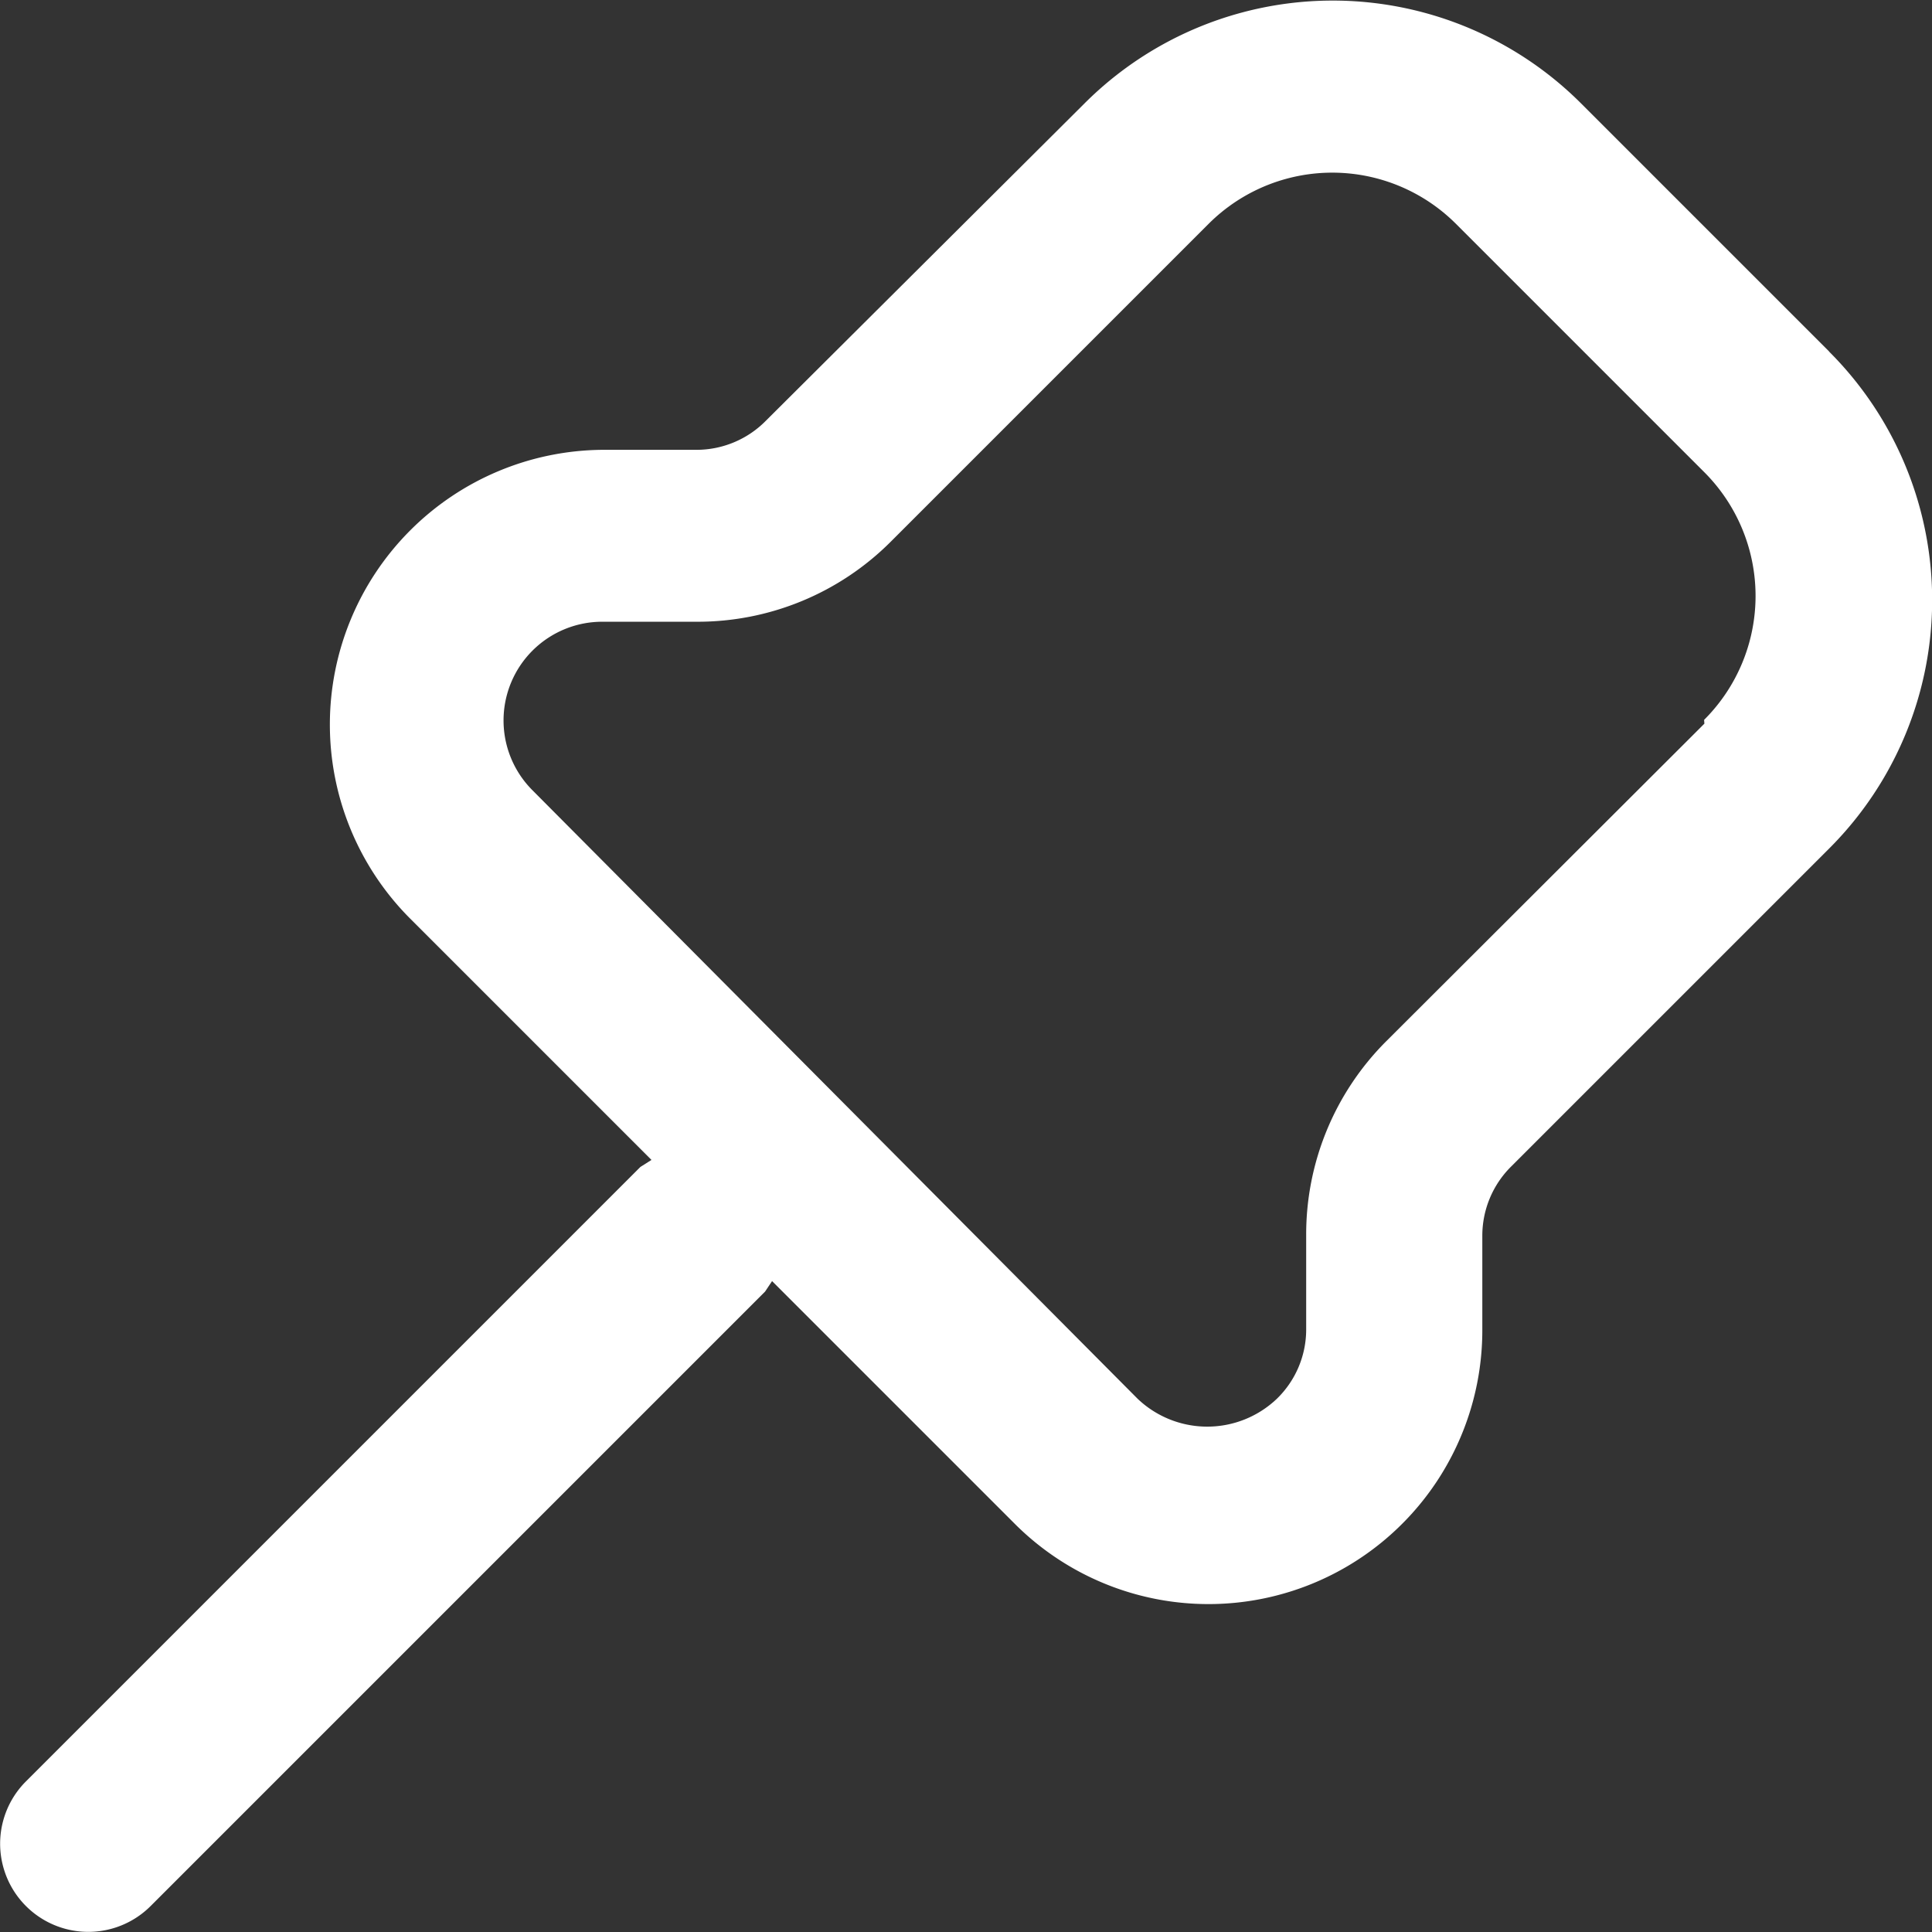 <svg xmlns="http://www.w3.org/2000/svg" width="13.25" height="13.25" viewBox="0 0 13.25 13.25"><rect x="0" y="0" width="13.25" height="13.25" fill="#333333" stroke="none"/><defs><style>.a{fill:#fff;}</style></defs><path class="a" d="M17.538,7.407l-1.7-1.7a2.408,2.408,0,0,0-3.407,0L10.247,7.882a.668.668,0,0,1-.476.2H9.128A1.884,1.884,0,0,0,7.8,11.29l1.662,1.662L9.386,13,5.172,17.214a.6.6,0,1,0,.855.855l4.214-4.214.048-.072,1.662,1.662a1.878,1.878,0,0,0,3.209-1.33v-.644a.668.668,0,0,1,.2-.476l2.179-2.179a2.408,2.408,0,0,0,0-3.407Zm-.855,2.553L14.5,12.139a1.872,1.872,0,0,0-.548,1.33v.644a.662.662,0,0,1-.2.476.692.692,0,0,1-.957,0L8.646,10.417a.677.677,0,0,1,.482-1.156h.644a1.872,1.872,0,0,0,1.33-.548l2.179-2.179a1.2,1.2,0,0,1,1.7,0l1.7,1.7a1.2,1.2,0,0,1,0,1.7Z" transform="translate(-4.994 -4.997)"/></svg>